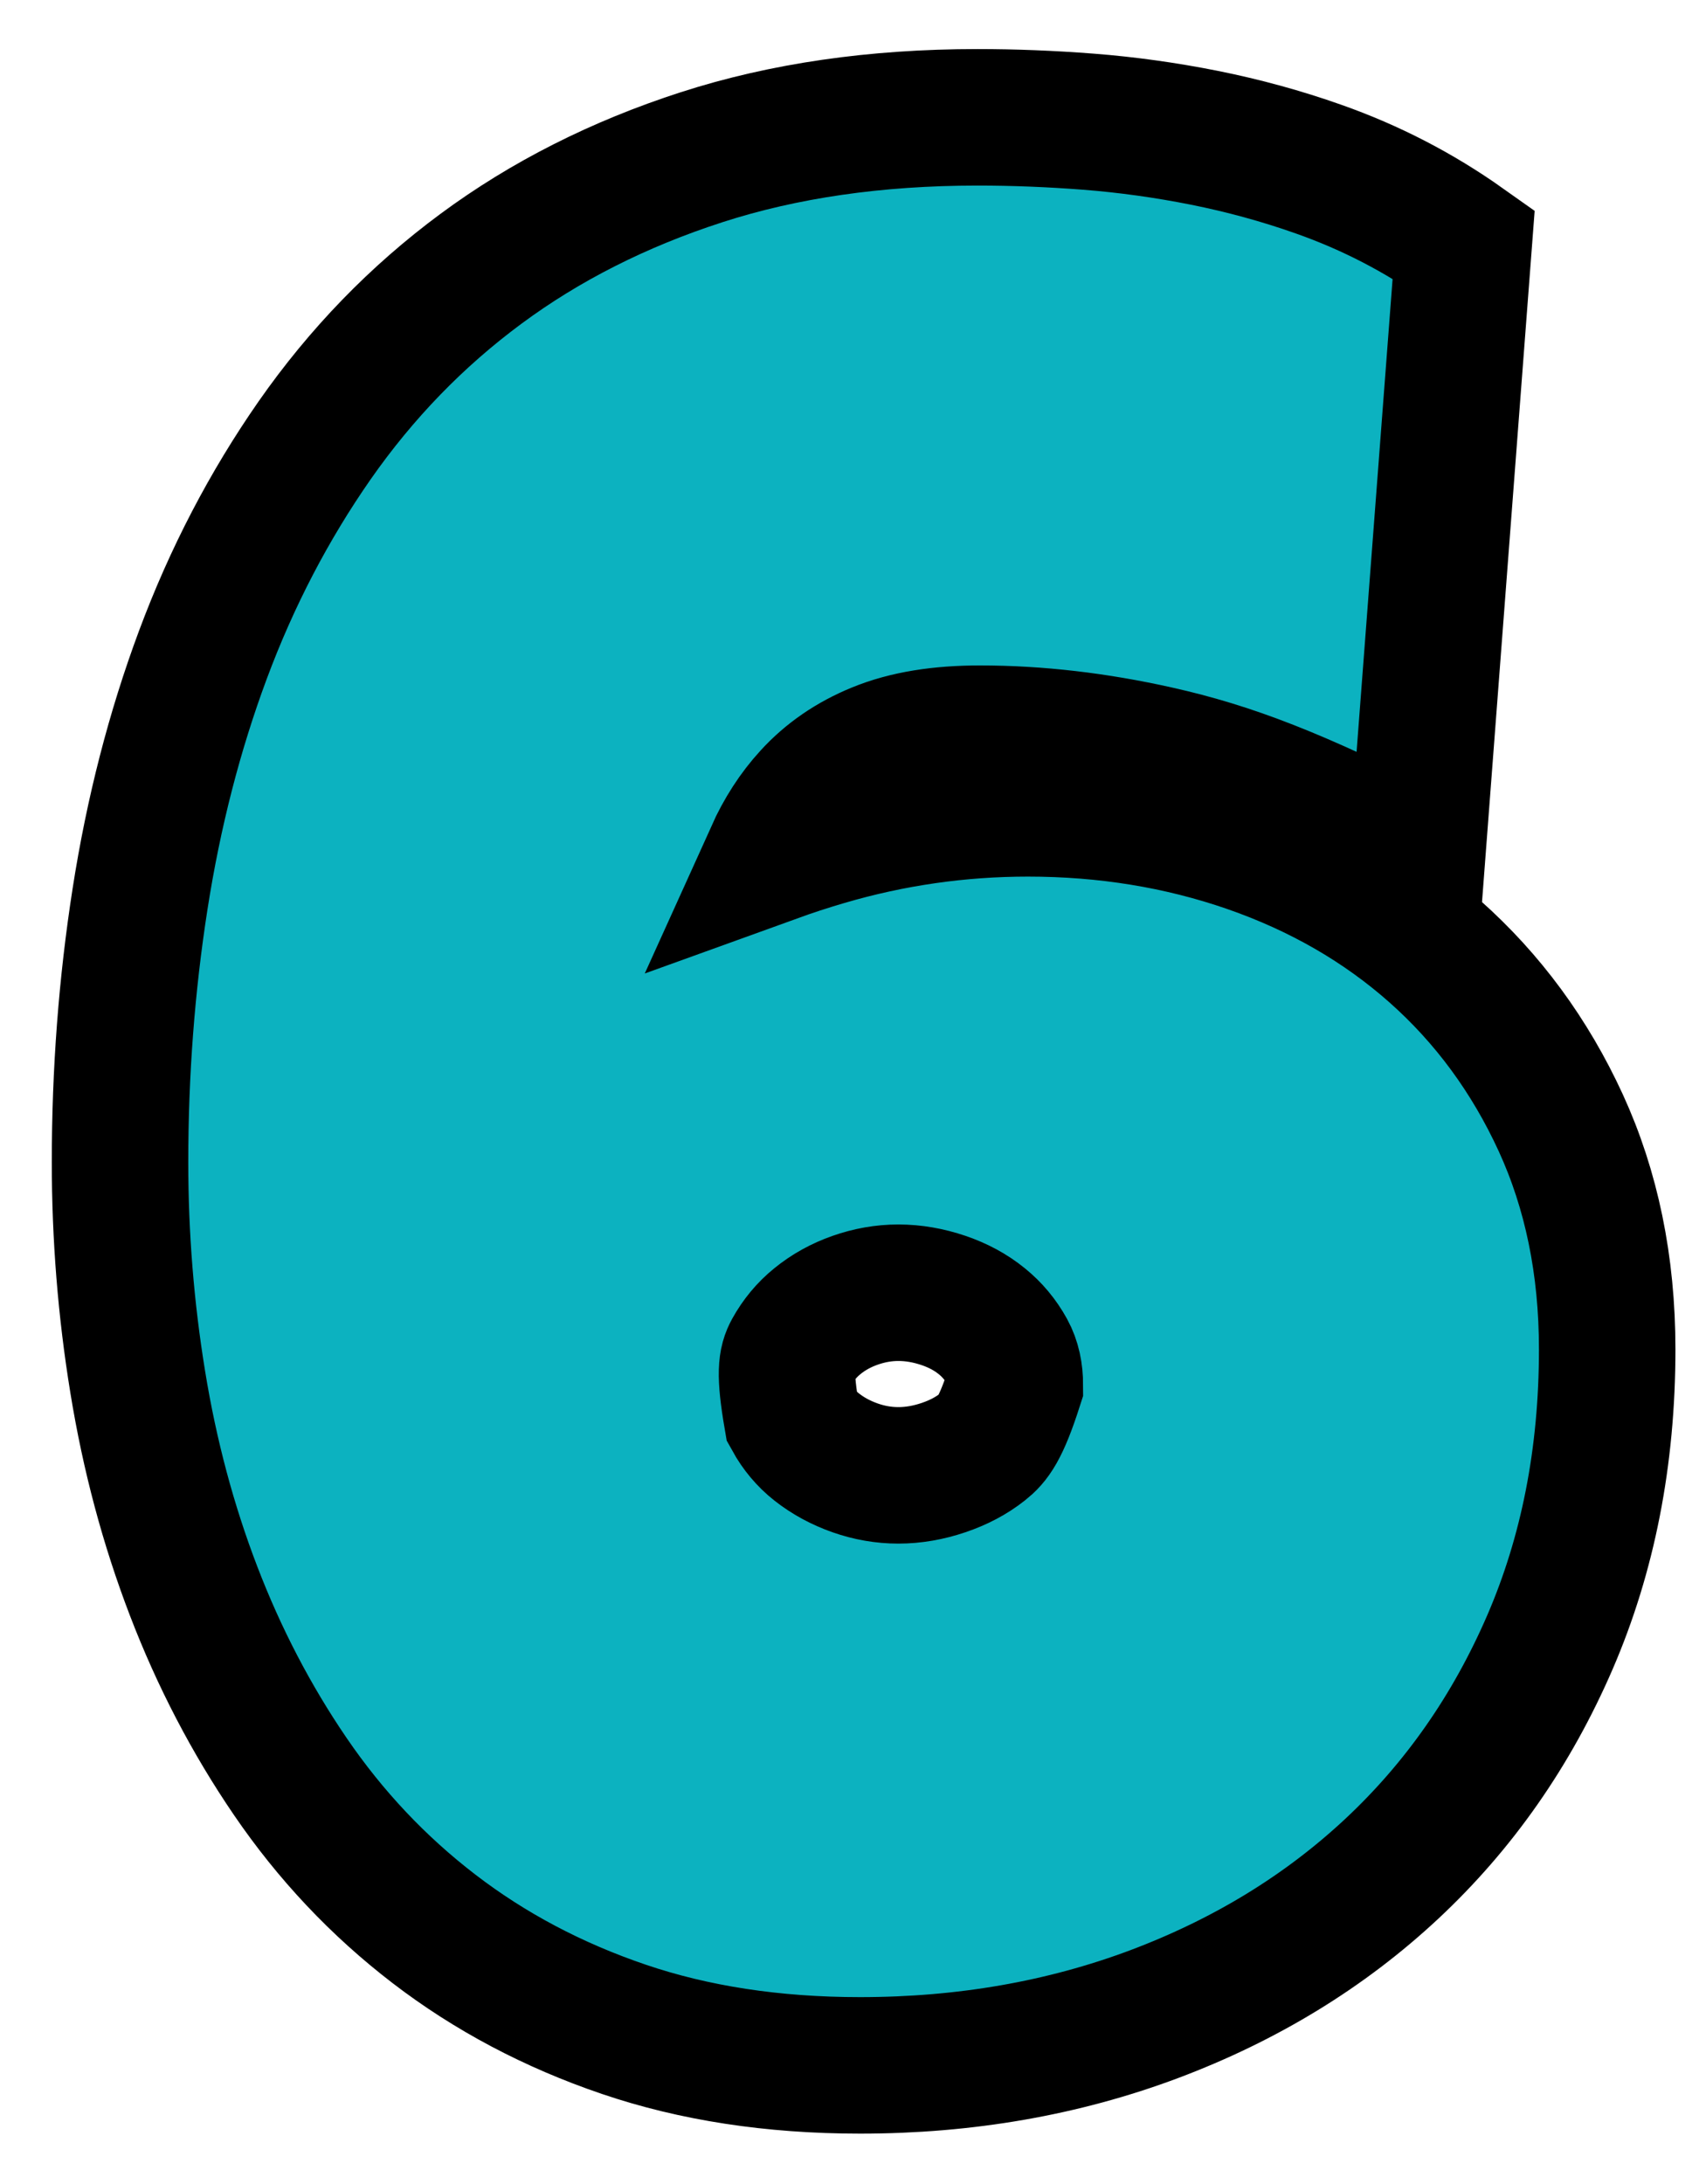 <?xml version="1.0" encoding="UTF-8"?>
<svg width="25px" height="32px" viewBox="0 0 25 32" version="1.1" xmlns="http://www.w3.org/2000/svg" xmlns:xlink="http://www.w3.org/1999/xlink">
    <!-- Generator: Sketch 64 (93537) - https://sketch.com -->
    <title>MAP/6Blue</title>
    <desc>Created with Sketch.</desc>
    <g id="6Blue" stroke="none" stroke-width="1" fill="none" fill-rule="evenodd">
        <path d="M14.325,1.719 C14.854,1.719 15.396,1.74 15.95,1.783 C16.516,1.827 17.083,1.906 17.65,2.019 C18.224,2.134 18.783,2.287 19.325,2.479 C20.088,2.748 20.796,3.115 21.449,3.578 L21.449,3.578 L20.765,12.558 C18.997,11.657 18.024,11.289 16.963,11.051 C16.071,10.851 15.204,10.75 14.36,10.75 C13.782,10.75 13.28,10.827 12.86,11 C12.475,11.158 12.148,11.381 11.883,11.672 C11.66,11.915 11.479,12.198 11.334,12.519 C11.583,12.429 11.836,12.346 12.093,12.271 C13.063,11.986 14.054,11.844 15.063,11.844 C16.211,11.844 17.292,12.021 18.309,12.373 C19.352,12.735 20.258,13.259 21.027,13.941 C21.803,14.63 22.419,15.466 22.872,16.452 C23.321,17.431 23.552,18.535 23.552,19.77 C23.552,21.346 23.269,22.775 22.714,24.06 C22.153,25.357 21.379,26.463 20.395,27.382 C19.417,28.295 18.256,29.007 16.909,29.513 C15.582,30.01 14.147,30.262 12.603,30.262 C11.323,30.262 10.17,30.083 9.143,29.734 C8.104,29.381 7.177,28.889 6.36,28.262 C5.543,27.635 4.841,26.89 4.253,26.028 C3.682,25.191 3.21,24.285 2.836,23.309 C2.466,22.344 2.193,21.324 2.018,20.247 C1.845,19.186 1.759,18.113 1.759,17.027 C1.759,15.709 1.857,14.424 2.052,13.173 C2.25,11.903 2.558,10.71 2.973,9.595 C3.396,8.459 3.942,7.412 4.61,6.453 C5.295,5.472 6.108,4.633 7.051,3.936 C7.99,3.242 9.067,2.696 10.283,2.303 C11.481,1.916 12.828,1.719 14.325,1.719 Z M13.165,18.941 C12.949,18.941 12.738,18.979 12.53,19.052 C12.325,19.124 12.14,19.226 11.977,19.359 C11.825,19.482 11.702,19.631 11.606,19.804 C11.526,19.949 11.493,20.115 11.606,20.772 C11.699,20.94 11.818,21.083 11.966,21.2 C12.133,21.332 12.321,21.433 12.53,21.507 C12.738,21.58 12.949,21.617 13.165,21.617 C13.386,21.617 13.607,21.578 13.828,21.503 C14.043,21.43 14.234,21.331 14.399,21.2 C14.547,21.083 14.666,20.94 14.872,20.297 C14.872,20.115 14.839,19.949 14.759,19.804 C14.664,19.631 14.54,19.482 14.388,19.359 C14.226,19.227 14.039,19.127 13.828,19.055 C13.607,18.98 13.386,18.941 13.165,18.941 Z" id="6" stroke="#000000" stroke-width="2" fill="#0CB2C0" fill-rule="nonzero"></path>
    </g>
</svg>